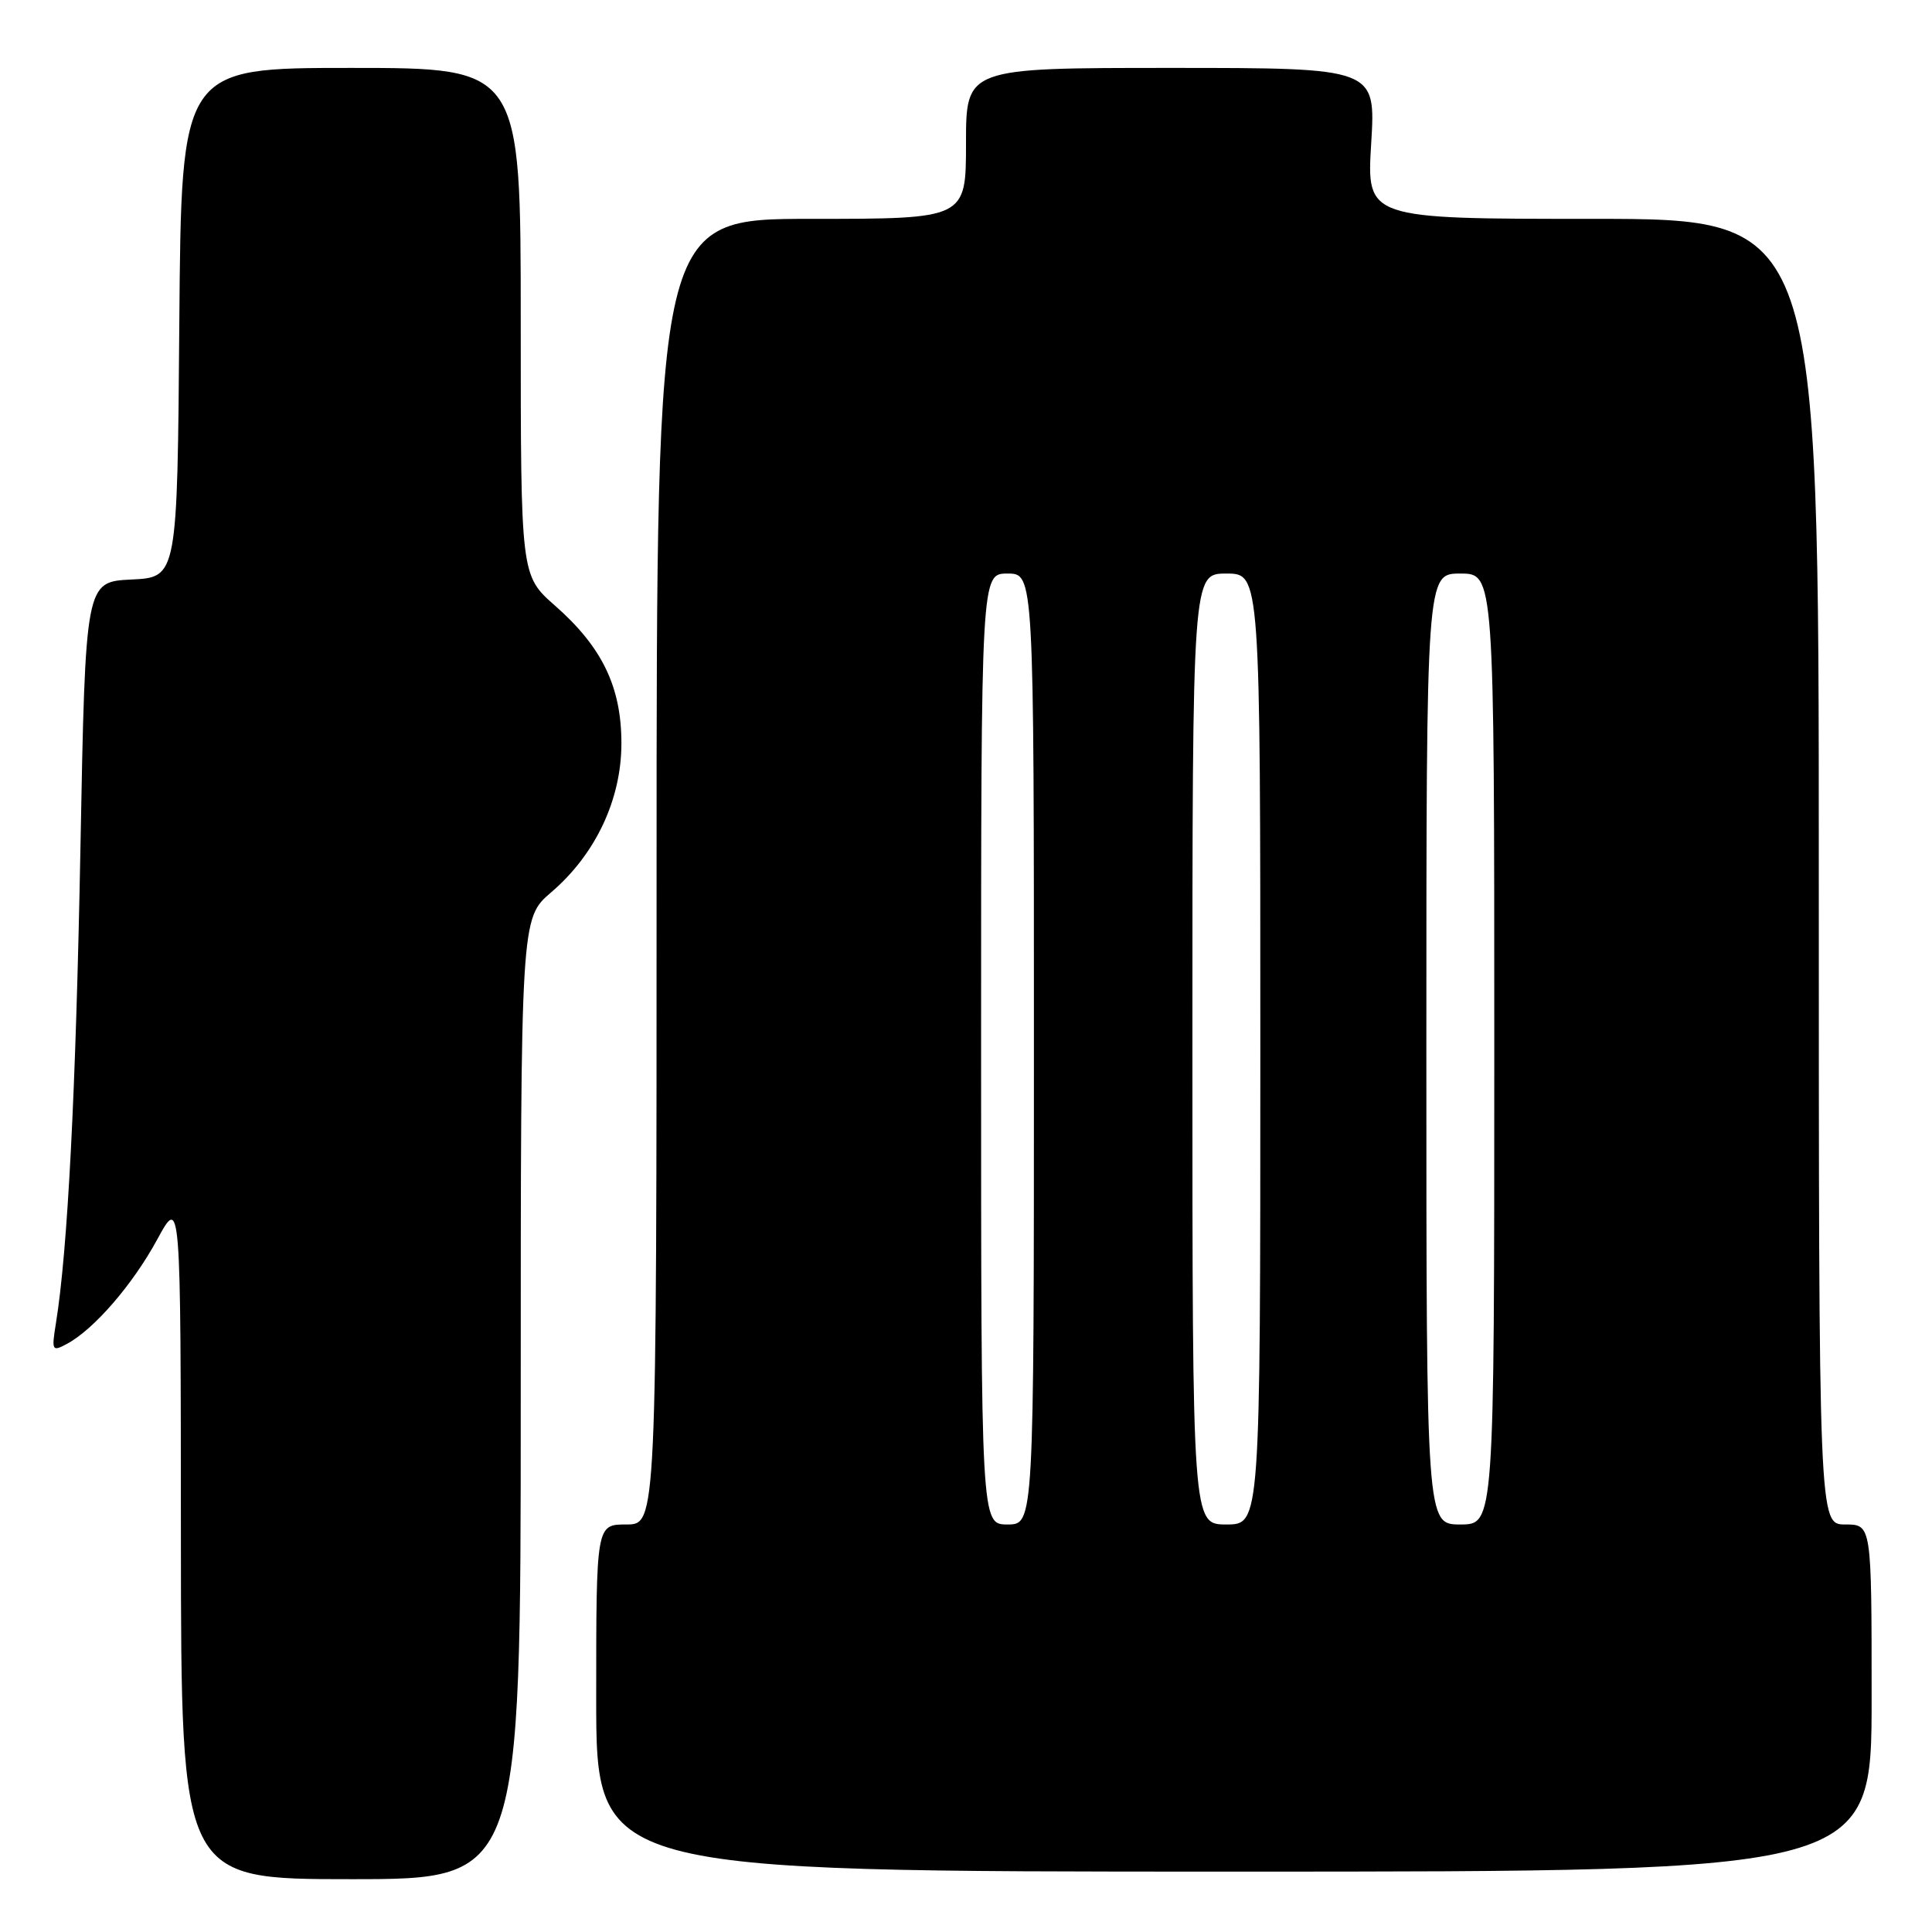 <?xml version="1.0" encoding="UTF-8" standalone="no"?>
<!DOCTYPE svg PUBLIC "-//W3C//DTD SVG 1.1//EN" "http://www.w3.org/Graphics/SVG/1.1/DTD/svg11.dtd" >
<svg xmlns="http://www.w3.org/2000/svg" xmlns:xlink="http://www.w3.org/1999/xlink" version="1.1" viewBox="0 0 256 256">
 <g >
 <path fill="currentColor"
d=" M 69.00 185.35 C 69.00 121.69 69.00 121.69 73.04 118.23 C 78.91 113.21 82.34 105.94 82.34 98.50 C 82.34 91.03 79.80 85.75 73.54 80.25 C 69.00 76.25 69.00 76.25 69.00 42.62 C 69.00 9.00 69.00 9.00 46.51 9.00 C 24.03 9.00 24.03 9.00 23.76 42.75 C 23.50 76.50 23.50 76.50 17.41 76.79 C 11.32 77.09 11.32 77.09 10.66 112.29 C 10.05 144.74 8.97 165.70 7.41 175.34 C 6.82 178.99 6.90 179.13 8.87 178.07 C 12.45 176.15 17.59 170.21 20.83 164.24 C 23.95 158.50 23.95 158.50 23.97 203.75 C 24.00 249.00 24.00 249.00 46.50 249.00 C 69.00 249.00 69.00 249.00 69.00 185.35 Z  M 248.00 225.00 C 248.00 202.00 248.00 202.00 244.50 202.00 C 241.00 202.00 241.00 202.00 241.00 115.50 C 241.00 29.00 241.00 29.00 211.04 29.00 C 181.08 29.00 181.08 29.00 181.69 19.00 C 182.30 9.00 182.30 9.00 155.15 9.00 C 128.00 9.00 128.00 9.00 128.00 19.00 C 128.00 29.00 128.00 29.00 107.50 29.00 C 87.00 29.00 87.00 29.00 87.00 115.50 C 87.00 202.00 87.00 202.00 83.00 202.00 C 79.00 202.00 79.00 202.00 79.00 225.00 C 79.00 248.00 79.00 248.00 163.50 248.00 C 248.00 248.00 248.00 248.00 248.00 225.00 Z  M 130.00 139.00 C 130.00 76.00 130.00 76.00 133.50 76.00 C 137.00 76.00 137.00 76.00 137.00 139.00 C 137.00 202.00 137.00 202.00 133.50 202.00 C 130.00 202.00 130.00 202.00 130.00 139.00 Z  M 158.00 139.00 C 158.00 76.00 158.00 76.00 162.50 76.00 C 167.00 76.00 167.00 76.00 167.00 139.00 C 167.00 202.00 167.00 202.00 162.50 202.00 C 158.00 202.00 158.00 202.00 158.00 139.00 Z  M 189.00 139.00 C 189.00 76.00 189.00 76.00 193.50 76.00 C 198.00 76.00 198.00 76.00 198.00 139.00 C 198.00 202.00 198.00 202.00 193.50 202.00 C 189.00 202.00 189.00 202.00 189.00 139.00 Z "/>
</g>
</svg>